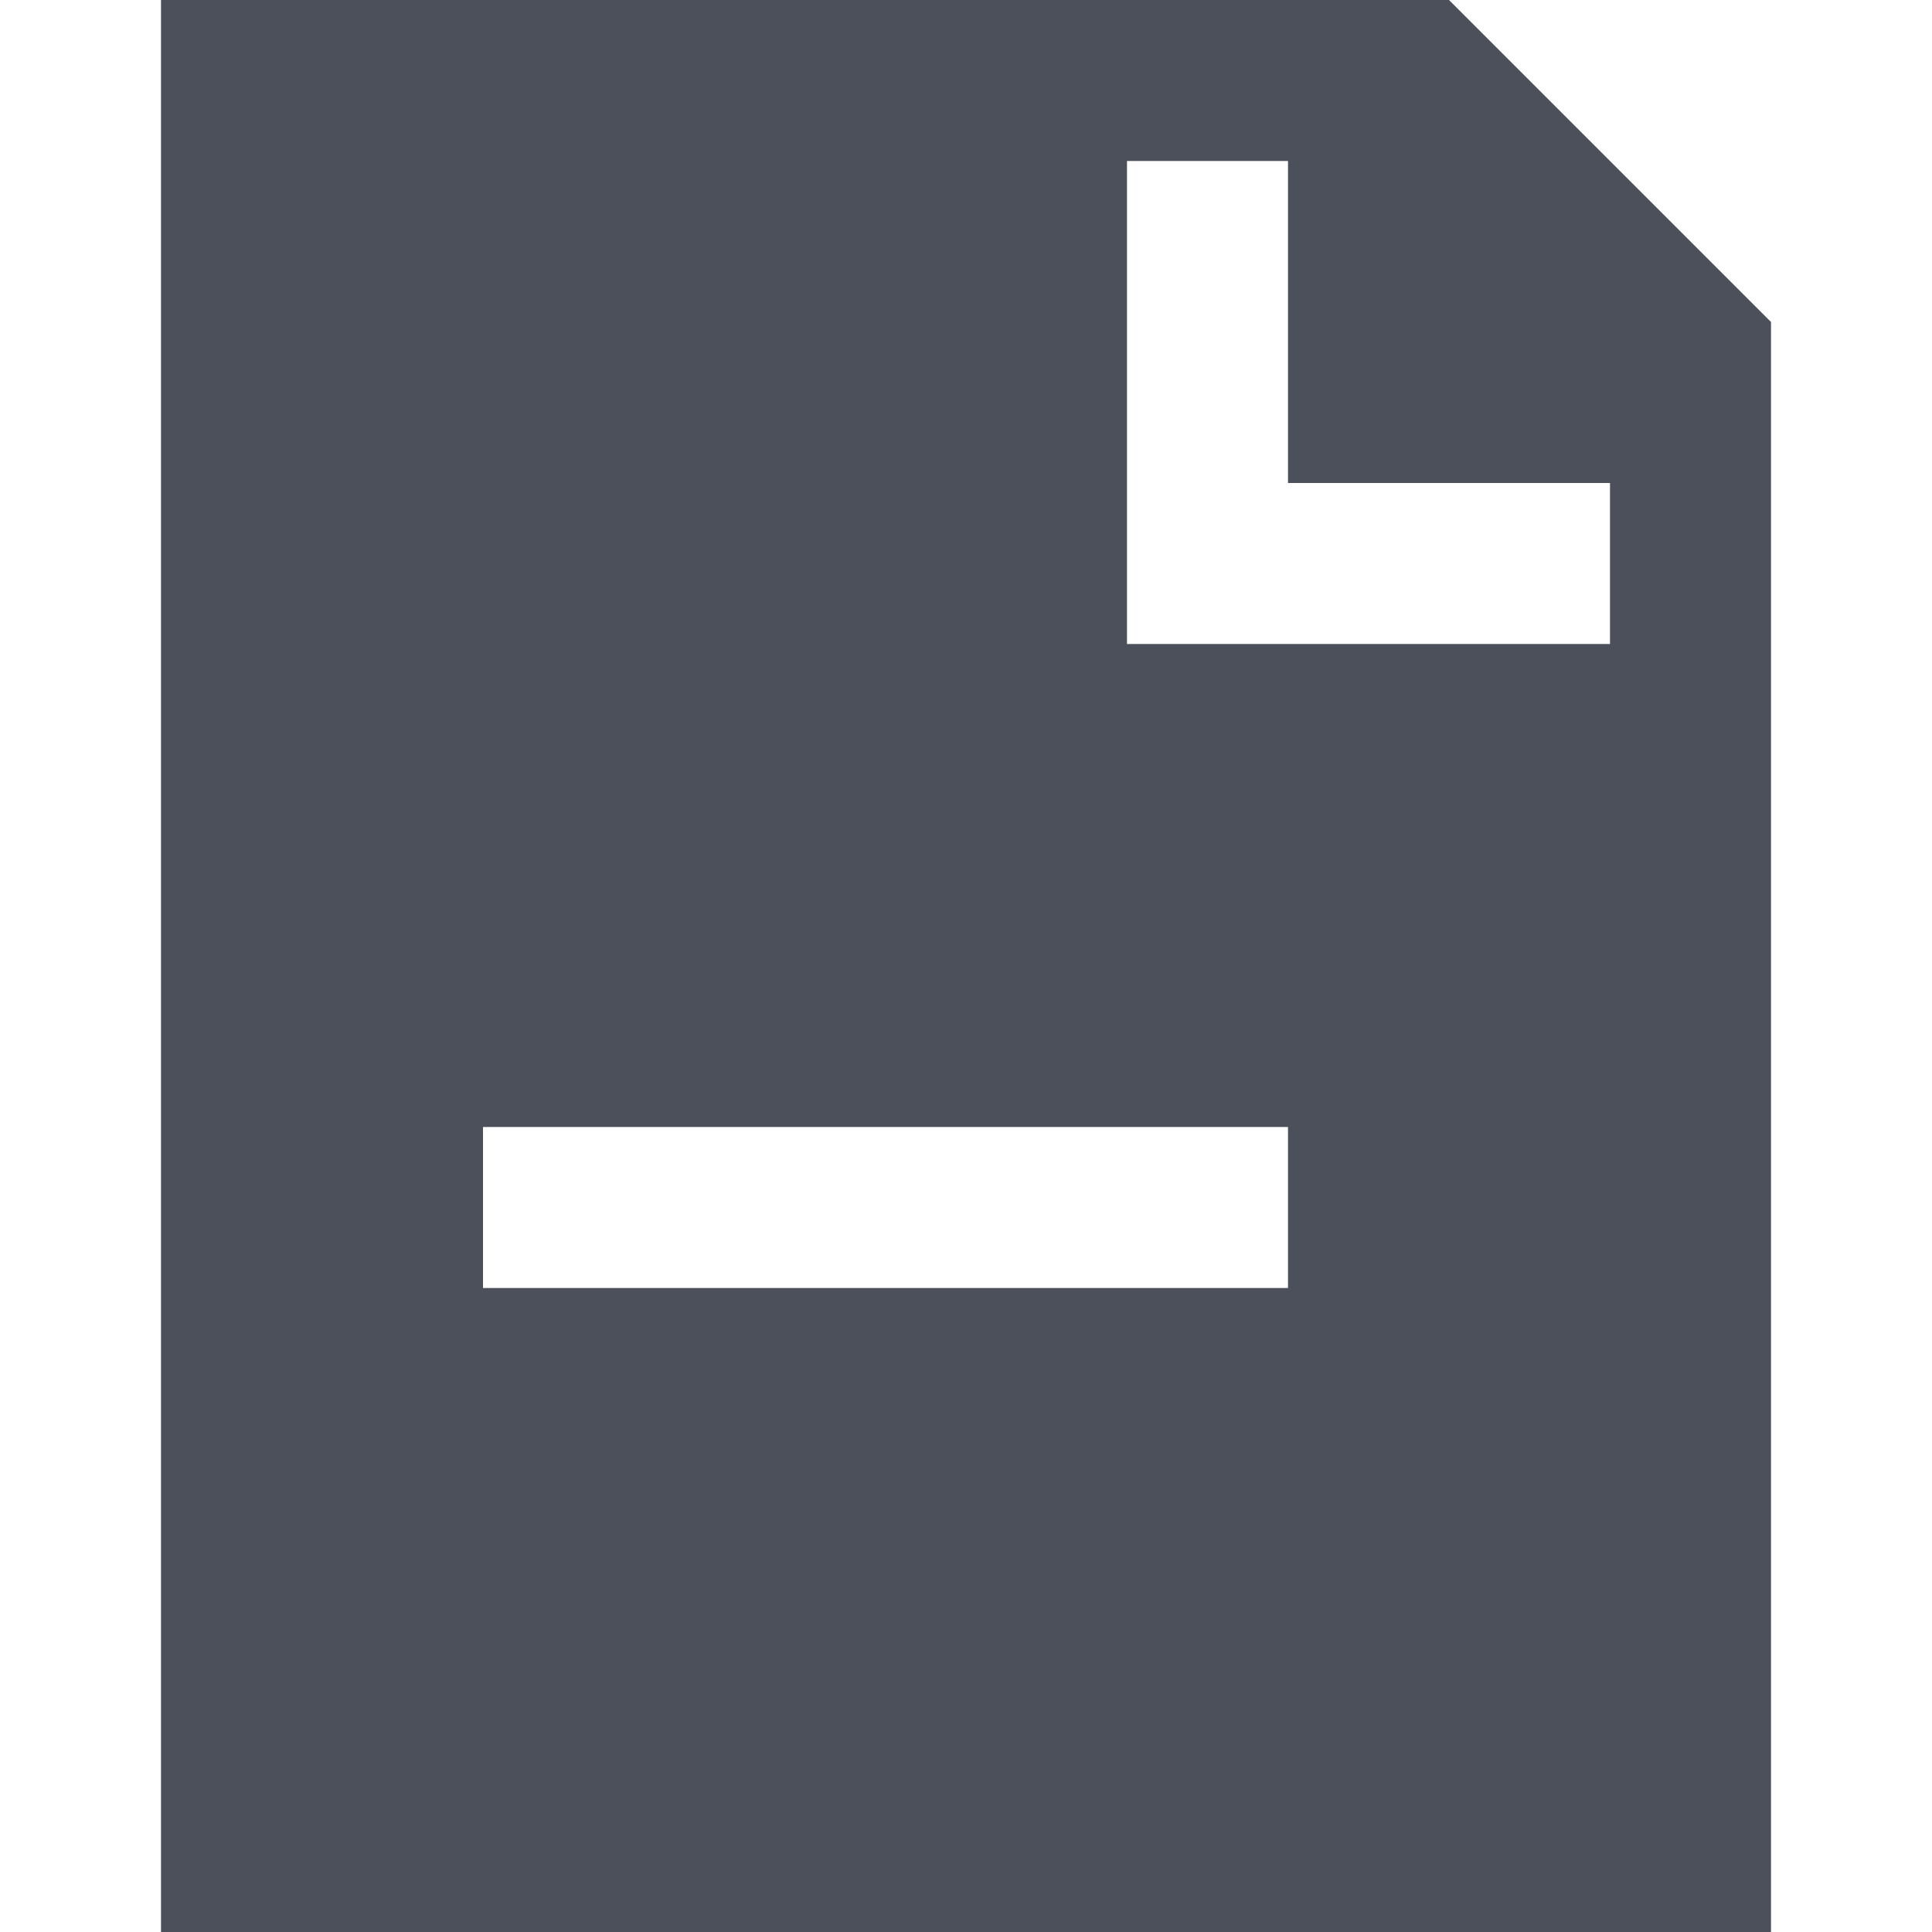 <svg width="12" height="12" viewBox="0 0 12 12" fill="none" xmlns="http://www.w3.org/2000/svg">
<path fill-rule="evenodd" clip-rule="evenodd" d="M1 12V0H9L11 2V12H1ZM7 1H8V3H10V4H7V1ZM8 7H3V8H8V7Z" fill="#4C505B"/>
</svg>
